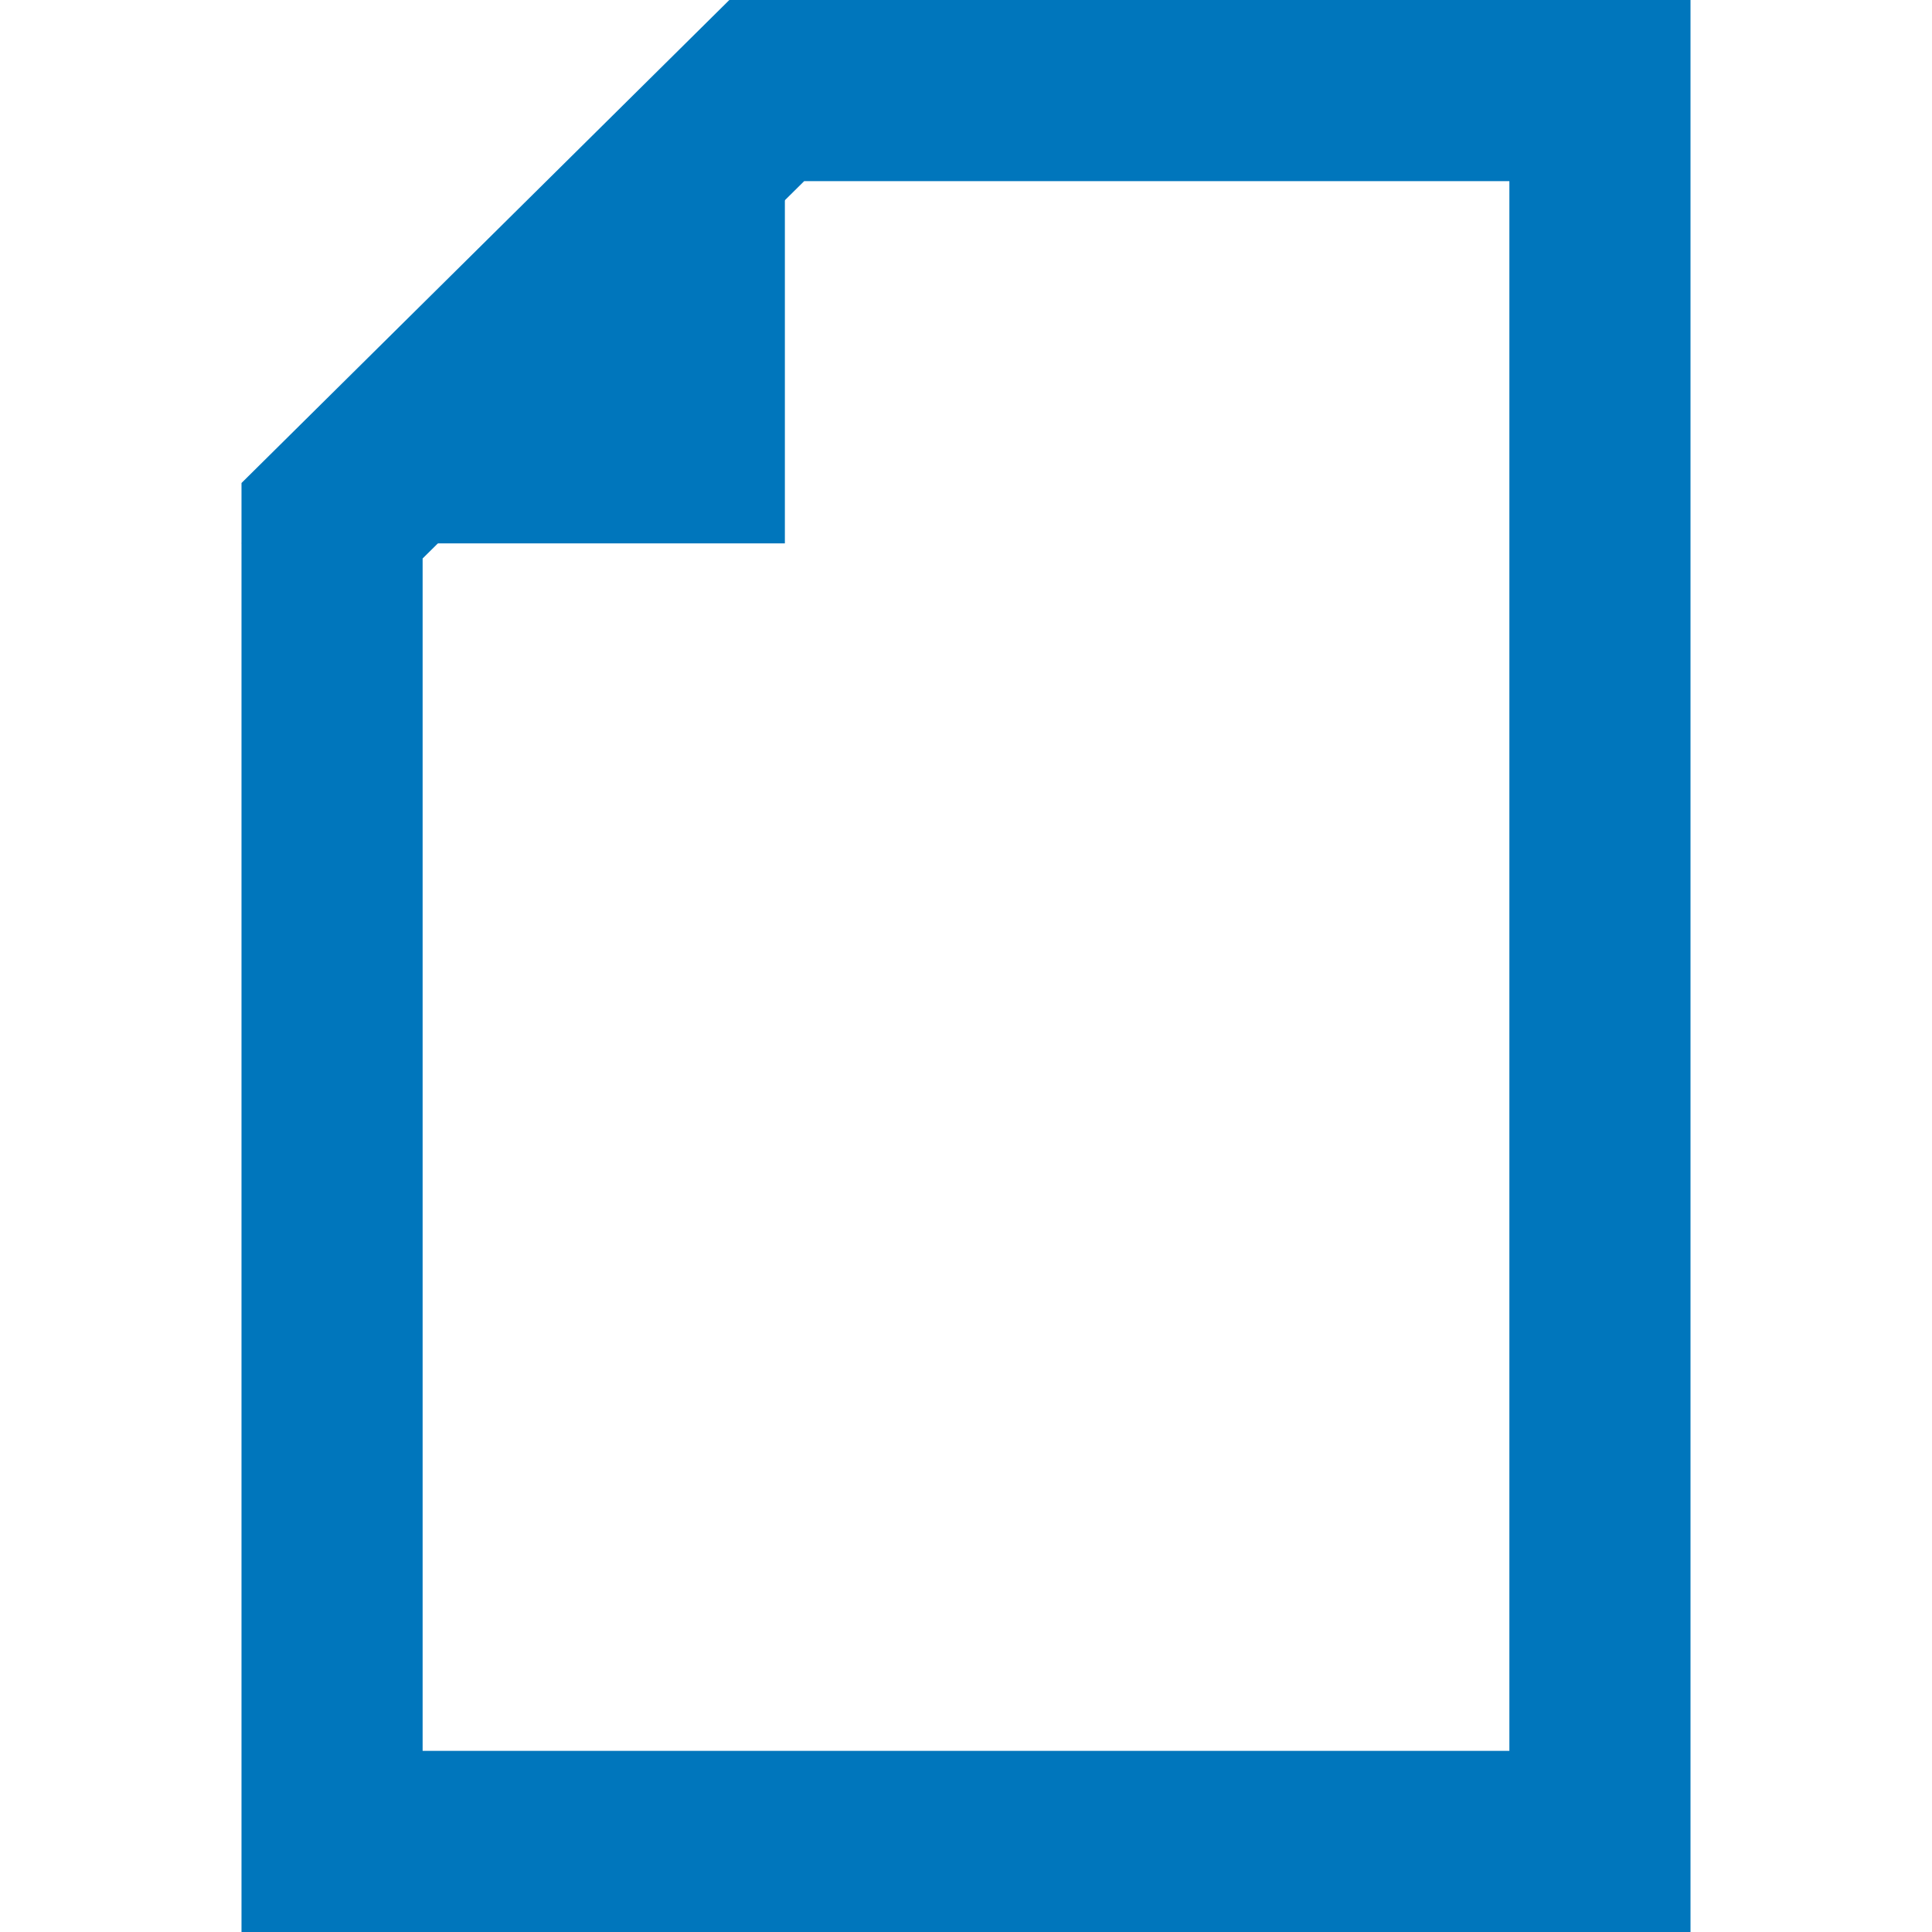 <?xml version="1.0" encoding="utf-8"?>
<!-- Generator: Adobe Illustrator 18.0.0, SVG Export Plug-In . SVG Version: 6.00 Build 0)  -->
<!DOCTYPE svg PUBLIC "-//W3C//DTD SVG 1.0//EN" "http://www.w3.org/TR/2001/REC-SVG-20010904/DTD/svg10.dtd">
<svg version="1.0" id="Layer_1" xmlns="http://www.w3.org/2000/svg" xmlns:xlink="http://www.w3.org/1999/xlink" x="0px" y="0px"
	 viewBox="0 0 32 32" style="enable-background:new 0 0 32 32;" xml:space="preserve">
<style type="text/css">
	.st0{fill:#0076BC;}
	.st1{fill:#FFFFFF;}
	.st2{fill-rule:evenodd;clip-rule:evenodd;fill:#0076BC;}
	.st3{fill-rule:evenodd;clip-rule:evenodd;fill:#FFFFFF;}
	.st4{fill:none;stroke:#0076BC;stroke-width:4;stroke-linecap:round;stroke-miterlimit:10;}
	.st5{fill:none;stroke:#FFFFFF;stroke-width:4;stroke-linecap:round;stroke-miterlimit:10;}
</style>
<g>
	<g>
		<path class="st0" d="M25,3v26H7V9.25L13.32,3H25 M28,0H12.08L4,8v24h24V0L28,0z"/>
	</g>
	<polygon class="st0" points="13,9 4,9 13,0 	"/>
</g>
</svg>
